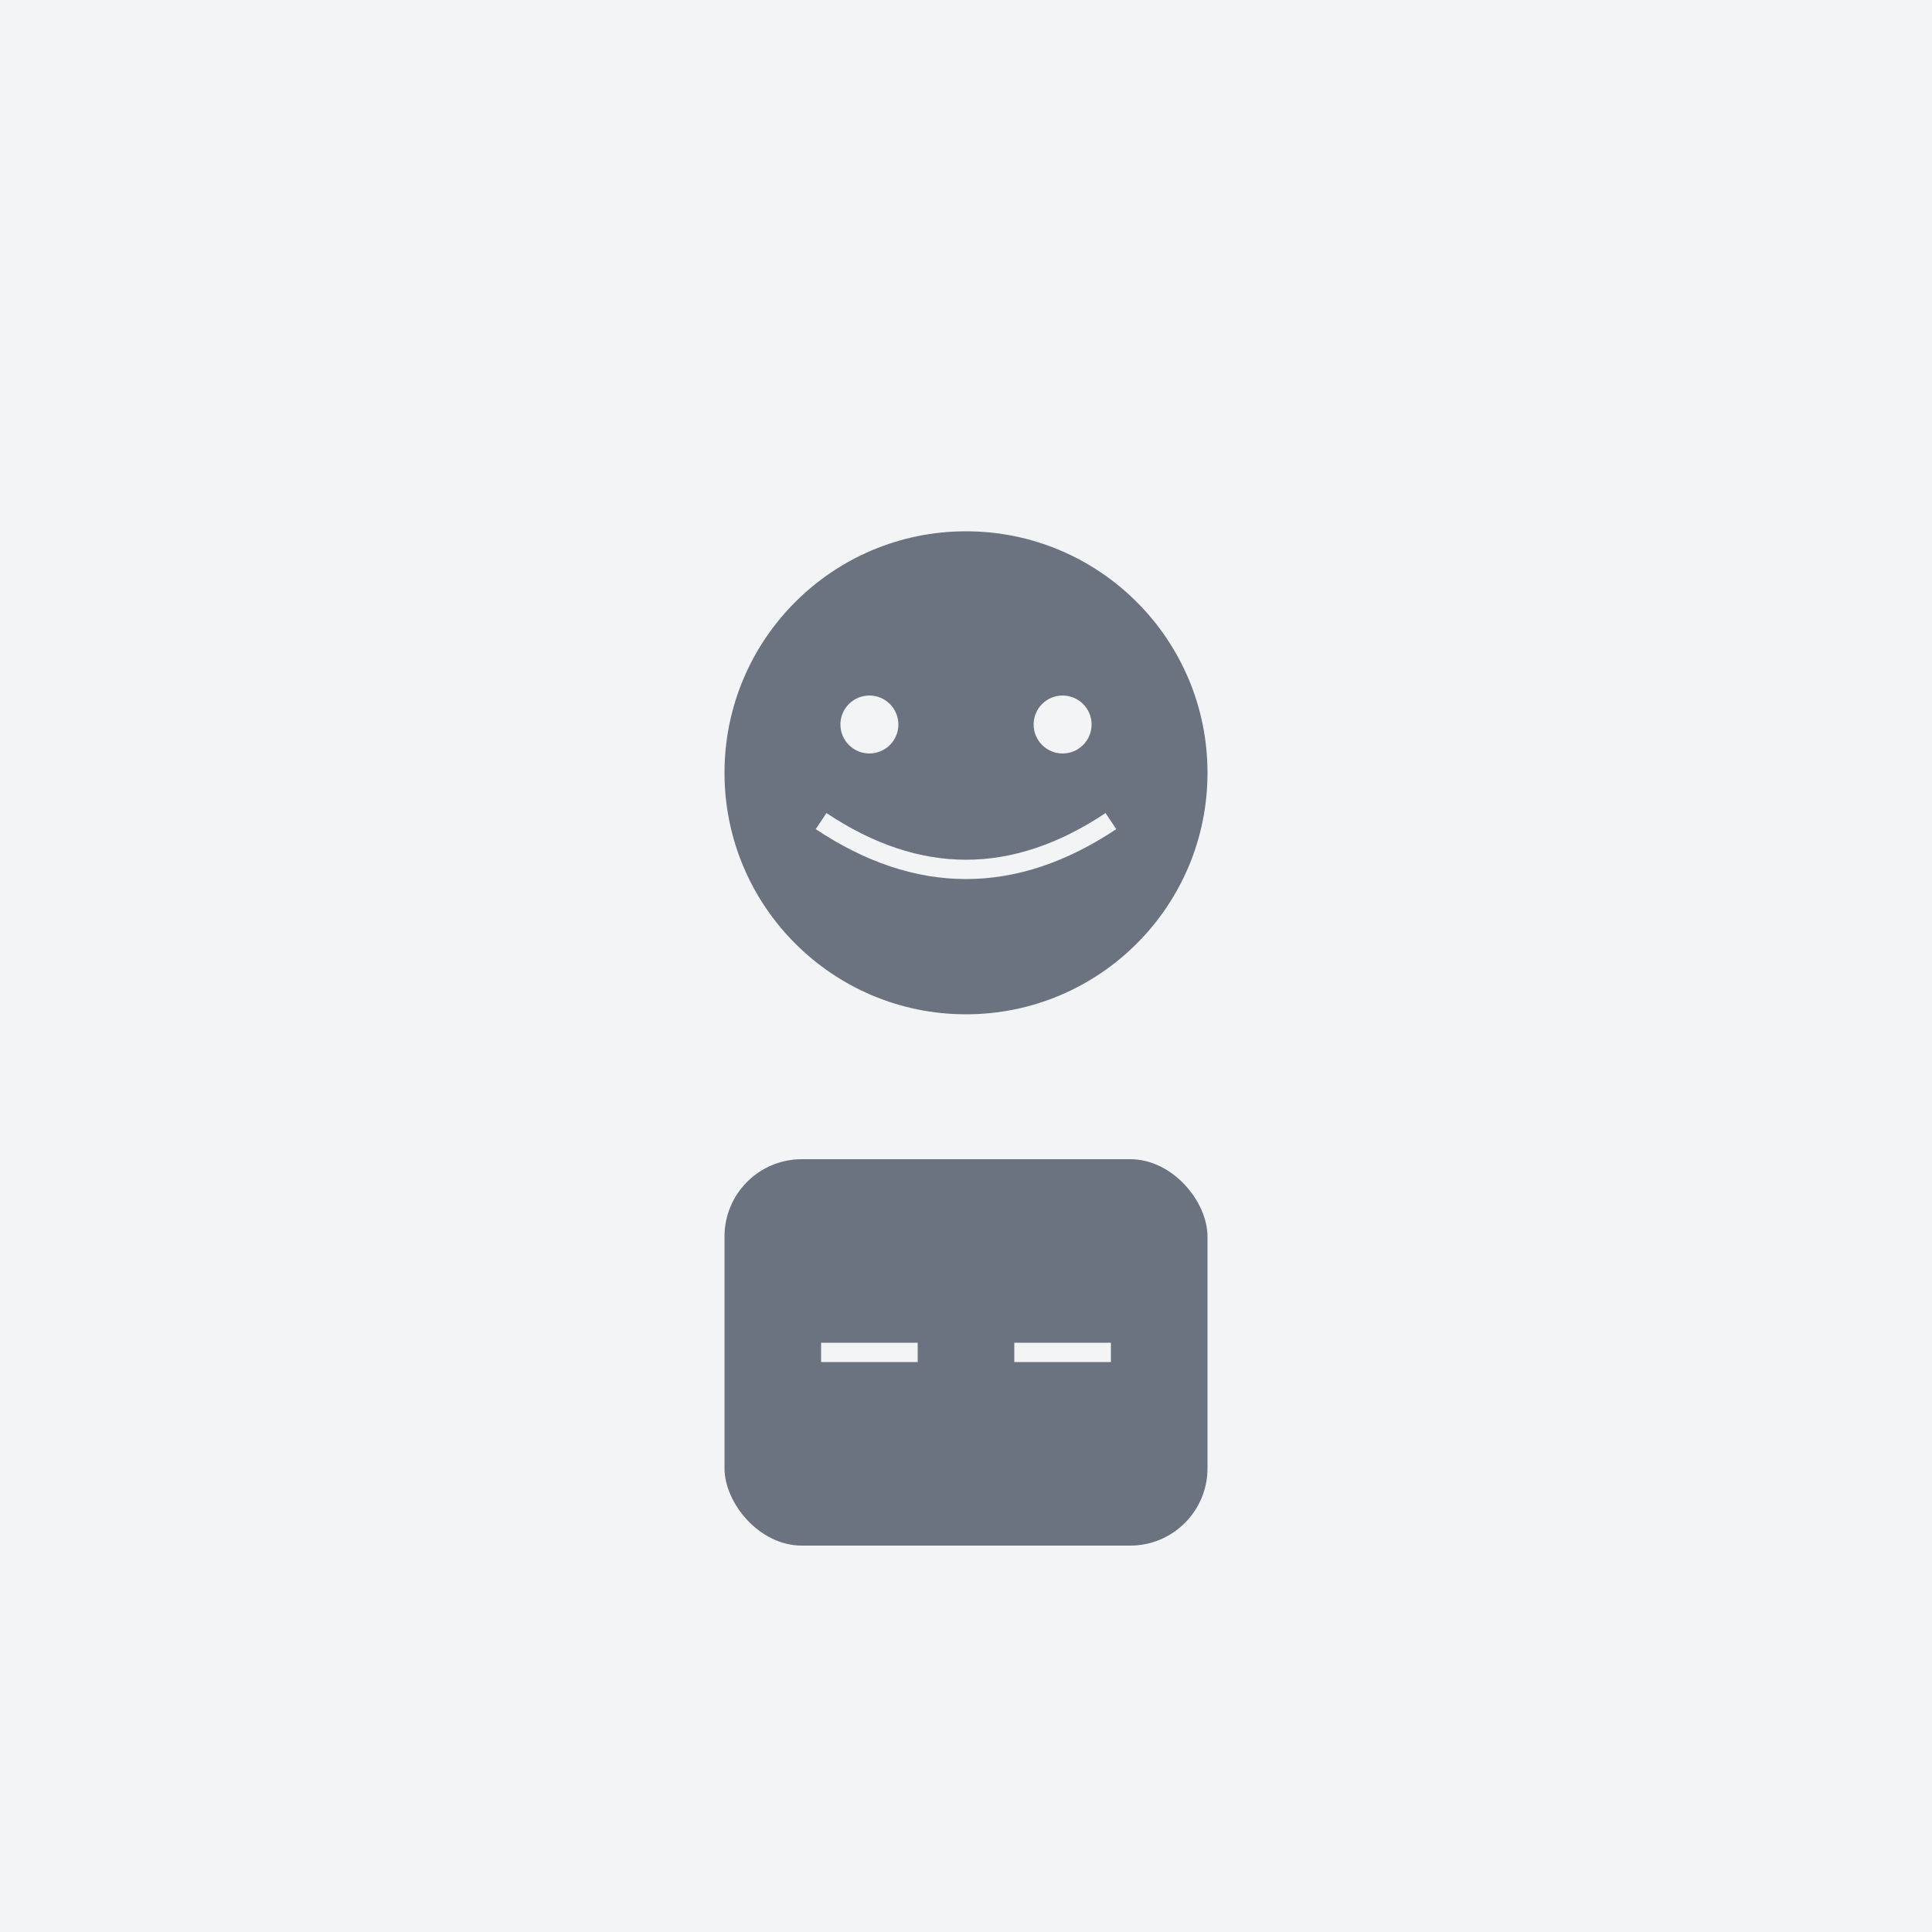 <svg xmlns="http://www.w3.org/2000/svg" width="200" height="200" viewBox="0 0 200 200" fill="none">
  <rect width="200" height="200" fill="#f3f4f6"/>
  <circle cx="100" cy="80" r="25" fill="#6b7280"/>
  <circle cx="90" cy="75" r="3" fill="#f3f4f6"/>
  <circle cx="110" cy="75" r="3" fill="#f3f4f6"/>
  <path d="M85 85 Q100 95 115 85" stroke="#f3f4f6" stroke-width="2" fill="none"/>
  <rect x="75" y="120" width="50" height="40" rx="8" fill="#6b7280"/>
  <path d="M85 140 L95 140 M105 140 L115 140" stroke="#f3f4f6" stroke-width="2"/>
</svg>
